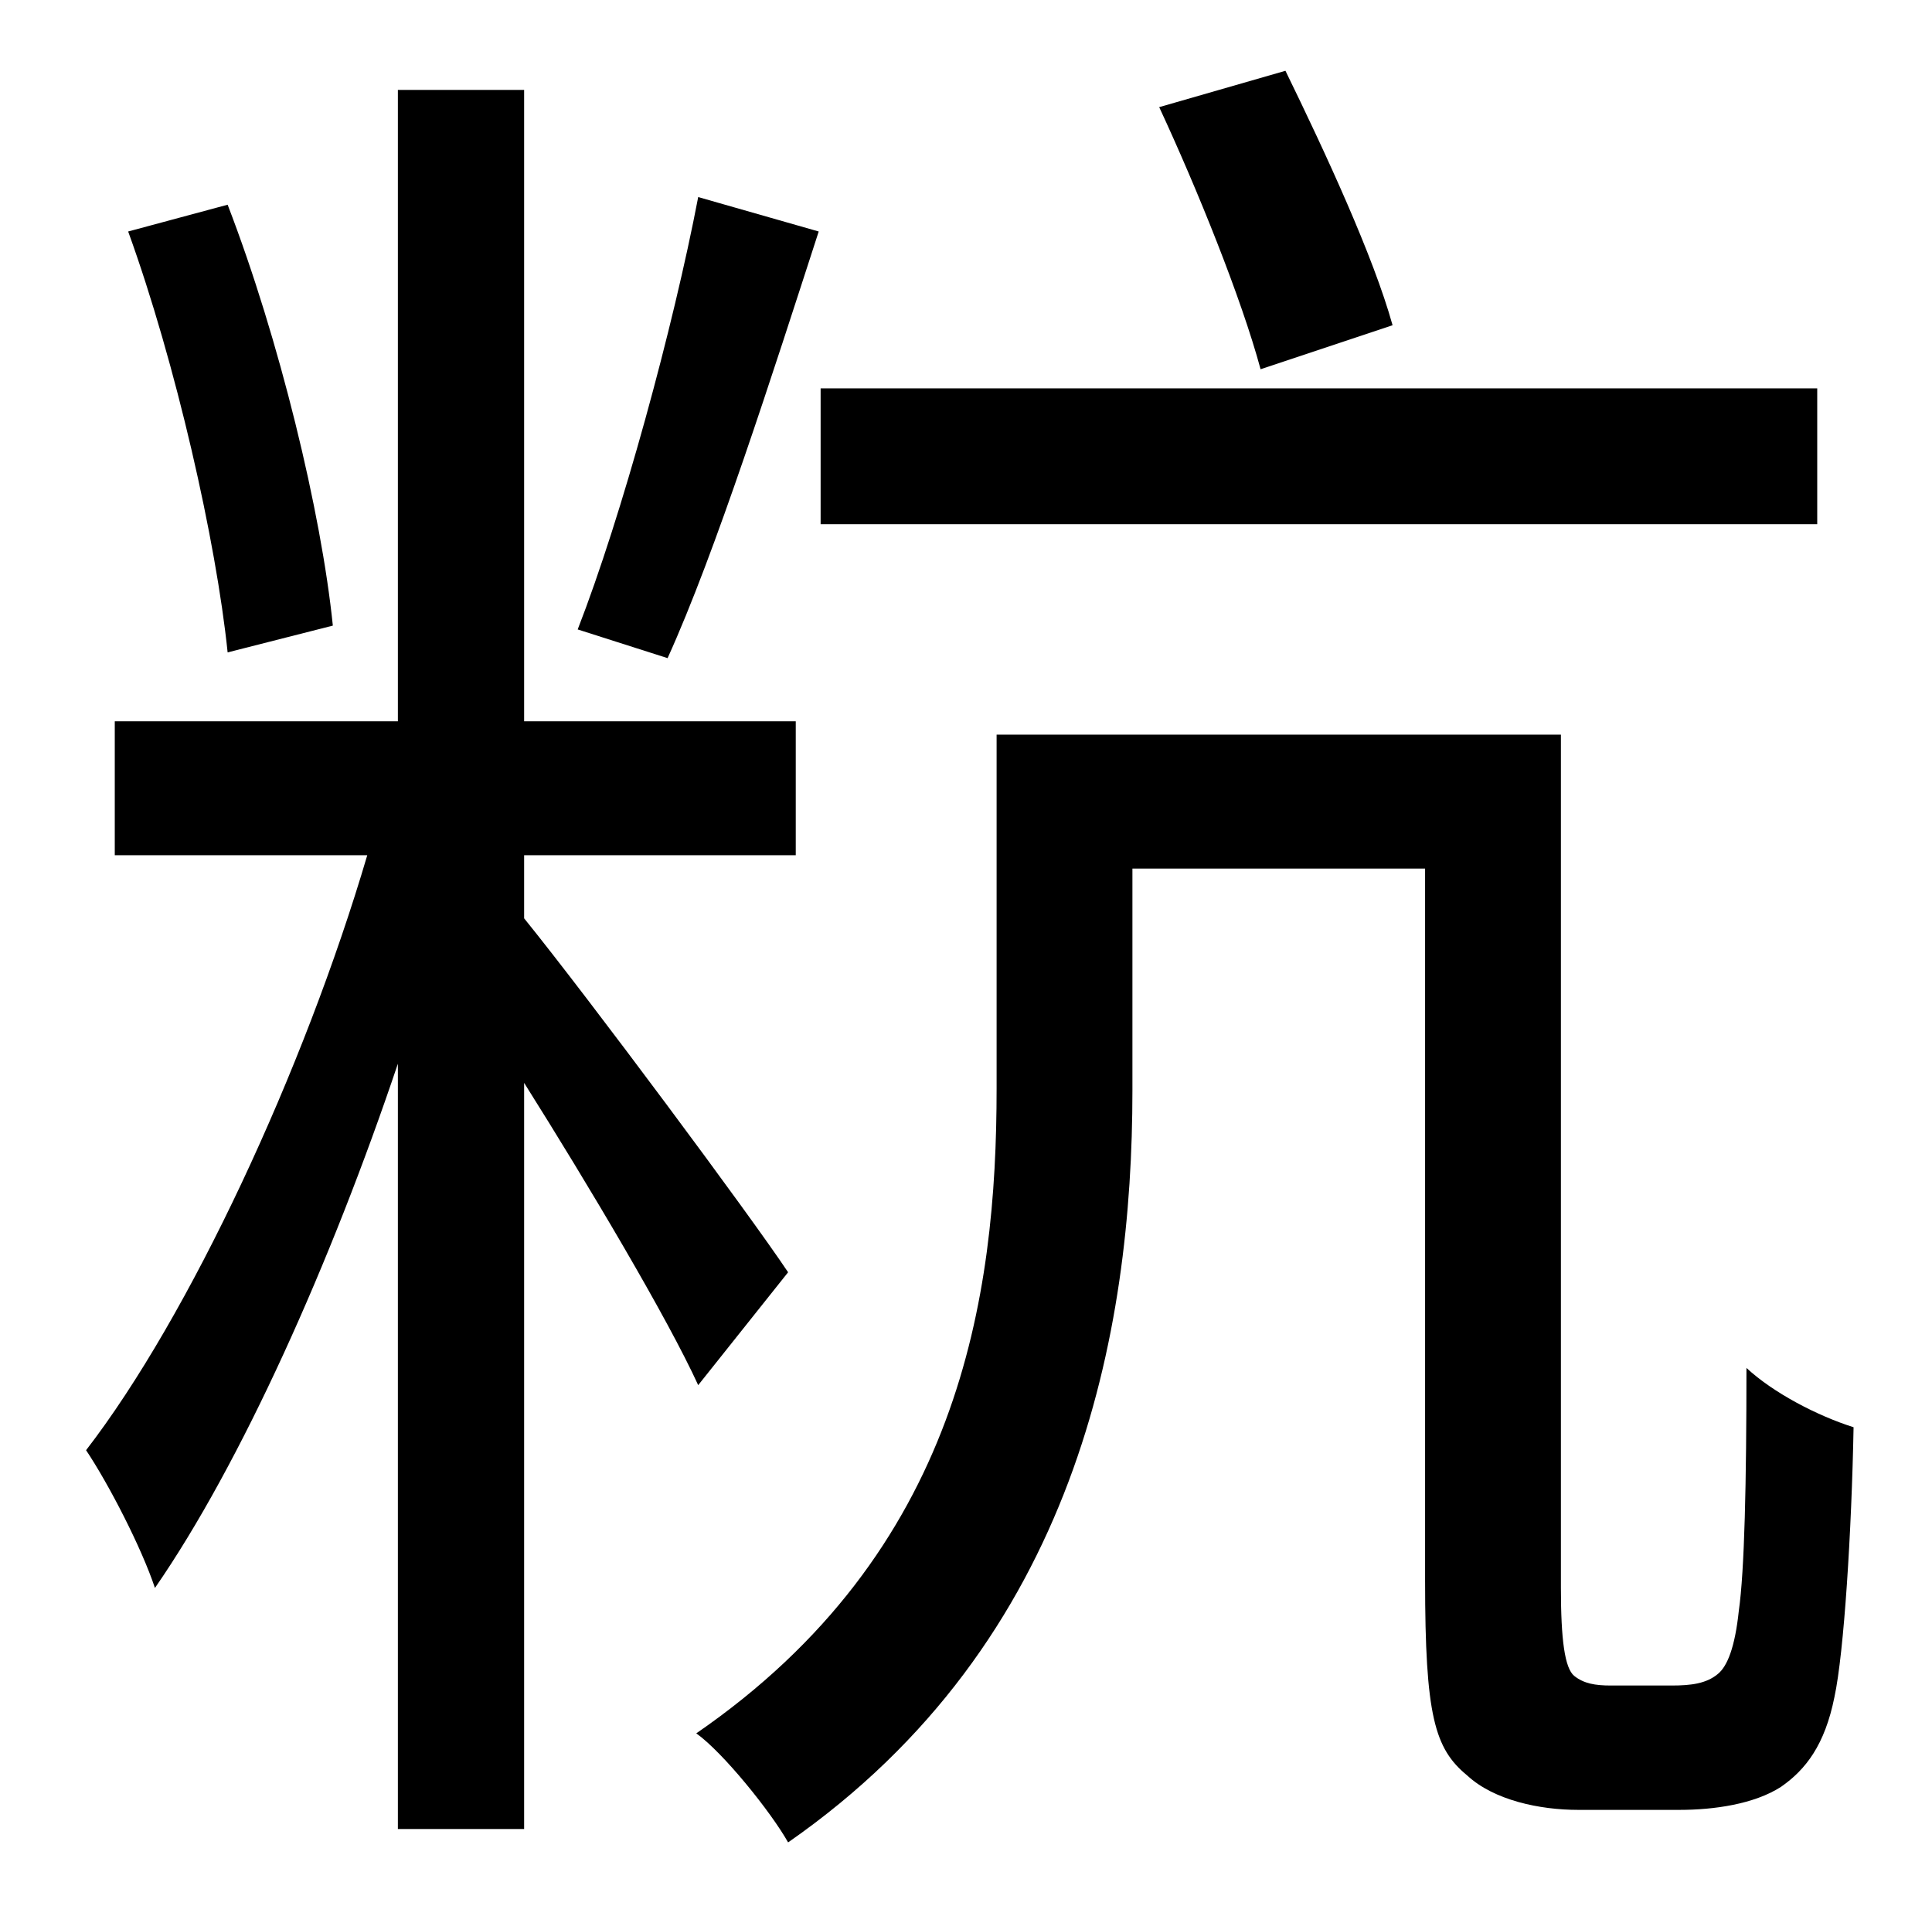 <?xml version="1.0" standalone="no"?>
<!DOCTYPE svg PUBLIC "-//W3C//DTD SVG 1.1//EN" "http://www.w3.org/Graphics/SVG/1.1/DTD/svg11.dtd" >
<svg xmlns="http://www.w3.org/2000/svg" xmlns:xlink="http://www.w3.org/1999/xlink" version="1.1" viewBox="-10 0 1010 1000">
   <path fill="currentColor"
d="M718 170l-69 23c-10 -37 -33 -94 -53 -137l66 -19c21 43 46 97 56 133zM940 203v71h-521v-71h521zM355 103l63 18c-24 74 -54 168 -79 223l-47 -15c23 -59 50 -158 63 -226zM164 327l-55 14c-6 -58 -27 -151 -52 -220l52 -14c27 70 49 161 55 220zM402 665l-47 59
c-16 -35 -57 -104 -91 -158v390h-66v-400c-35 104 -82 209 -127 274c-7 -21 -24 -54 -36 -72c54 -70 114 -199 147 -311h-132v-70h148v-330h66v330h142v70h-142v33c34 42 118 155 138 185zM832 881h32c10 0 18 -1 24 -6c5 -4 9 -14 11 -33c3 -21 4 -67 4 -127
c14 13 37 25 56 31c-1 54 -5 118 -10 141c-5 25 -15 38 -28 47c-14 9 -35 12 -53 12h-53c-20 0 -44 -5 -58 -18c-17 -14 -22 -31 -22 -102v-372h-153v116c0 126 -29 288 -180 393c-9 -16 -34 -47 -48 -57c138 -95 157 -228 157 -337v-185h295v446c0 27 2 42 7 46s11 5 19 5z
" />
</svg>
